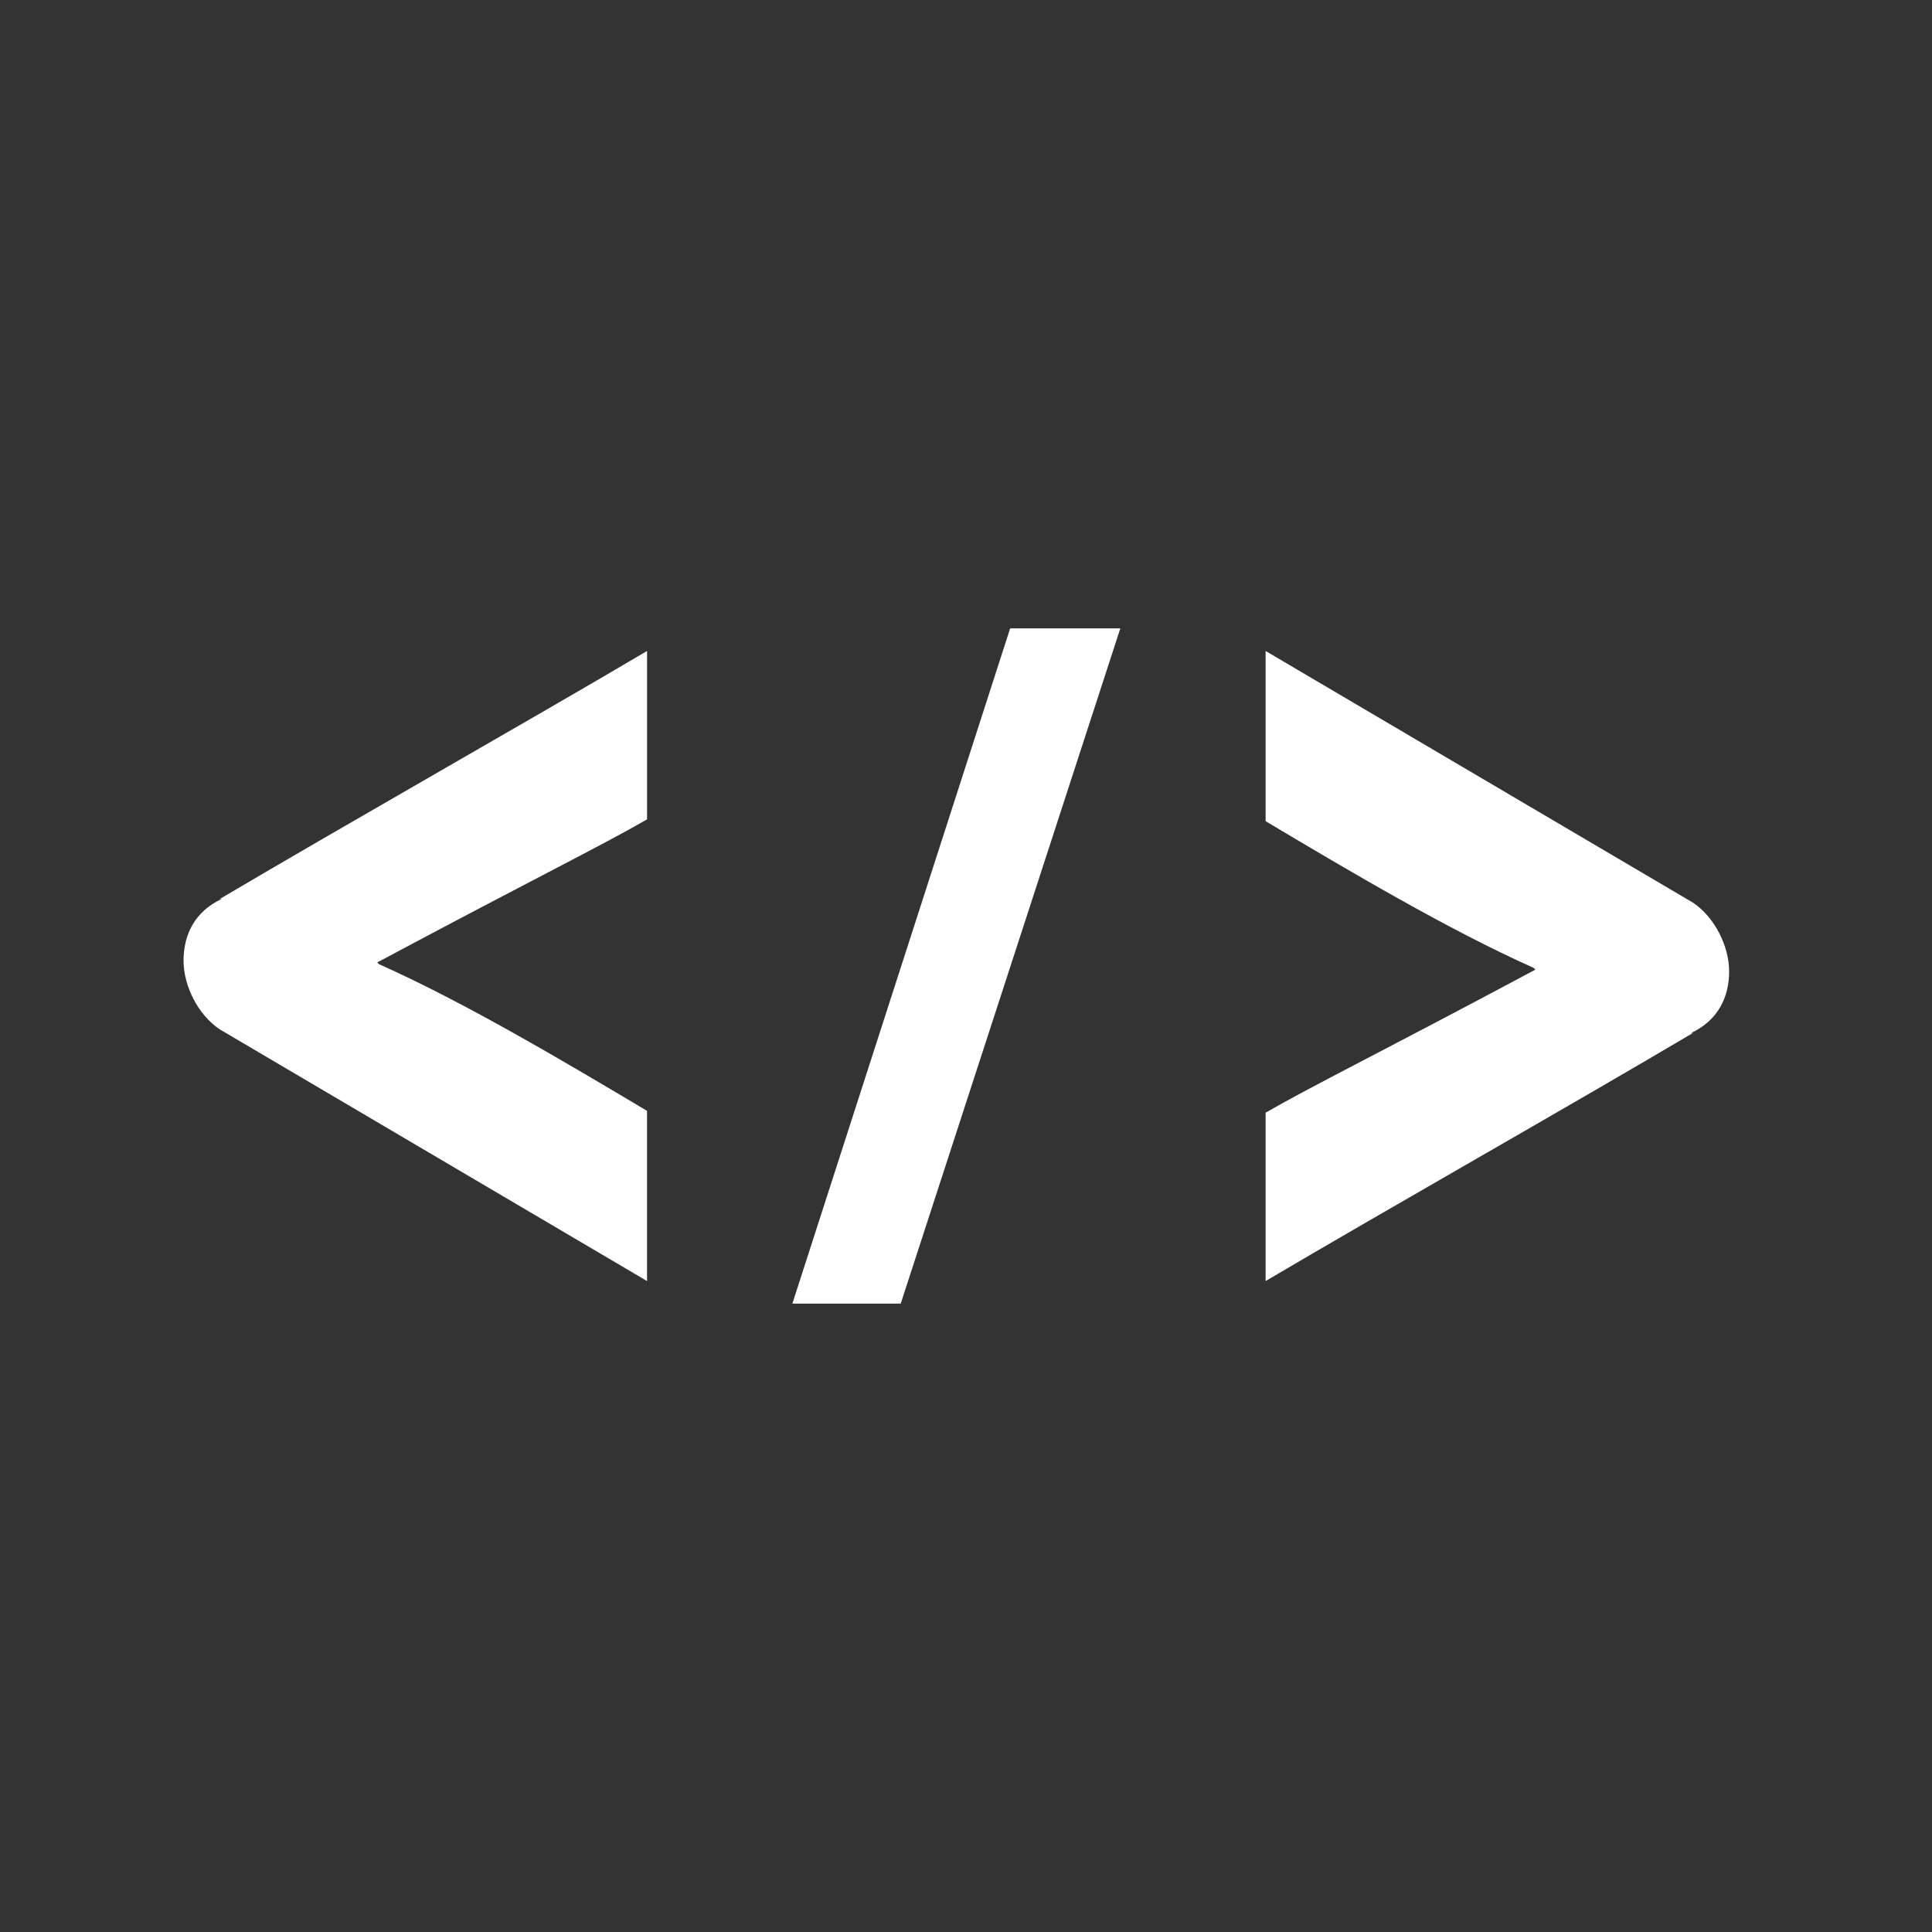 <?xml version="1.0" encoding="utf-8"?>
<!-- Generator: Adobe Illustrator 15.1.0, SVG Export Plug-In . SVG Version: 6.00 Build 0)  -->
<!DOCTYPE svg PUBLIC "-//W3C//DTD SVG 1.1 Basic//EN" "http://www.w3.org/Graphics/SVG/1.1/DTD/svg11-basic.dtd">
<svg version="1.1" baseProfile="basic" id="Layer_1"
	 xmlns="http://www.w3.org/2000/svg" xmlns:xlink="http://www.w3.org/1999/xlink" x="0px" y="0px" width="100px" height="100px"
	 viewBox="0 0 100 100" xml:space="preserve">
<rect x="0" y="0" width="100" height="100" fill="#333333" stroke="none"/>
<g id="source_x5F_code">
	<path fill="#FFFFFF" d="M11.374,53.279C10.25,52.529,9.5,51.031,9.5,49.719c0-1.312,0.563-2.53,1.968-3.186h-0.094
		c6.654-3.936,15.932-9.184,22.118-12.839v8.716c-2.437,1.406-5.717,3-13.964,7.404l0.093,0.093
		c4.405,1.968,9.465,4.966,13.87,7.591v8.809L11.374,53.279z"/>
	<path fill="#FFFFFF" d="M87.626,46.72c1.122,0.75,1.874,2.25,1.874,3.562c0,1.312-0.563,2.528-1.969,3.185h0.095
		c-6.654,3.938-15.933,9.186-22.118,12.84v-8.715c2.438-1.406,5.717-3,13.964-7.404l-0.094-0.092
		c-4.403-1.969-9.466-4.967-13.87-7.592v-8.809L87.626,46.72z"/>
	<path fill="#FFFFFF" d="M46.621,67.475h-5.608l11.272-34.95h5.703L46.621,67.475z"/>
</g>
</svg>
